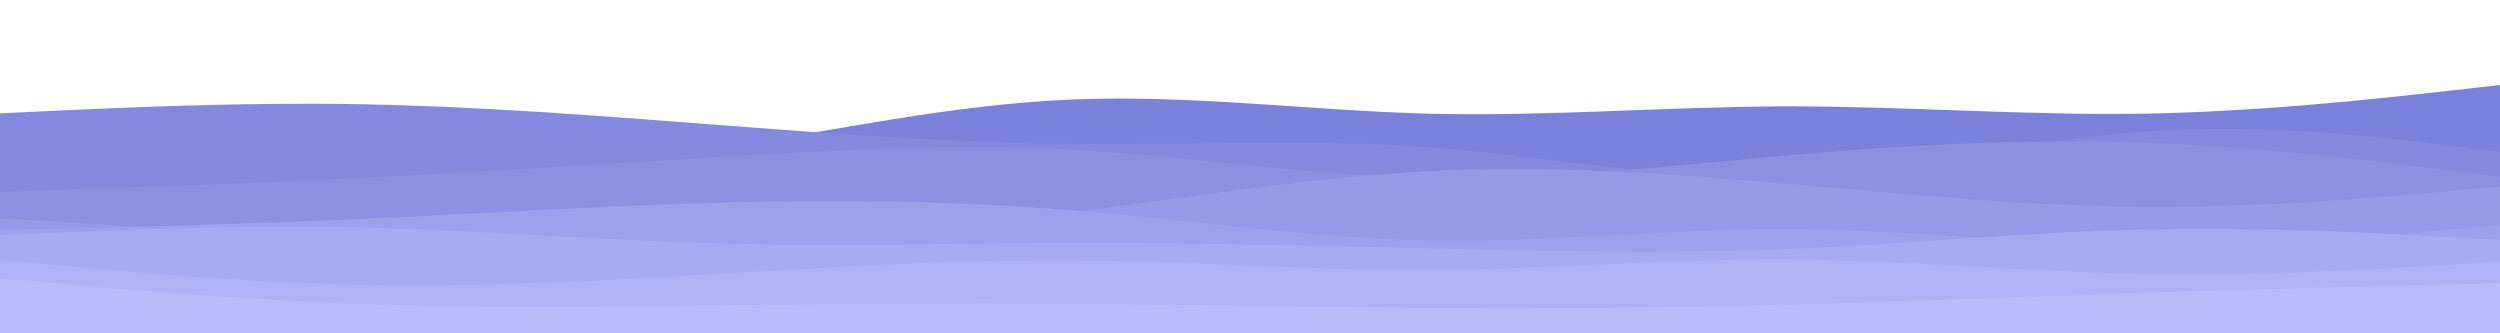 <svg id="visual" viewBox="0 0 1500 200" width="1500" height="200" xmlns="http://www.w3.org/2000/svg" xmlns:xlink="http://www.w3.org/1999/xlink" version="1.1"><path d="M0 89L35.7 93.2C71.3 97.3 142.7 105.7 214.2 106.5C285.7 107.3 357.3 100.7 428.8 89.5C500.3 78.3 571.7 62.7 643 59.7C714.3 56.7 785.7 66.3 857 68.2C928.3 70 999.7 64 1071.2 63.8C1142.7 63.7 1214.3 69.3 1285.8 68.2C1357.3 67 1428.7 59 1464.3 55L1500 51L1500 201L1464.3 201C1428.7 201 1357.3 201 1285.8 201C1214.3 201 1142.7 201 1071.2 201C999.7 201 928.3 201 857 201C785.7 201 714.3 201 643 201C571.7 201 500.3 201 428.8 201C357.3 201 285.7 201 214.2 201C142.7 201 71.3 201 35.7 201L0 201Z" fill="#7981da"></path><path d="M0 68L35.7 66.3C71.3 64.7 142.7 61.3 214.2 62.5C285.7 63.7 357.3 69.3 428.8 74.8C500.3 80.3 571.7 85.7 643 86.3C714.3 87 785.7 83 857 88.3C928.3 93.7 999.7 108.3 1071.2 106C1142.7 103.7 1214.3 84.3 1285.8 79C1357.3 73.7 1428.7 82.3 1464.3 86.7L1500 91L1500 201L1464.3 201C1428.7 201 1357.3 201 1285.8 201C1214.3 201 1142.7 201 1071.2 201C999.7 201 928.3 201 857 201C785.7 201 714.3 201 643 201C571.7 201 500.3 201 428.8 201C357.3 201 285.7 201 214.2 201C142.7 201 71.3 201 35.7 201L0 201Z" fill="#8289df"></path><path d="M0 115L35.7 113.8C71.3 112.7 142.7 110.3 214.2 106.8C285.7 103.3 357.3 98.7 428.8 94.3C500.3 90 571.7 86 643 89.8C714.3 93.7 785.7 105.3 857 106.8C928.3 108.3 999.7 99.7 1071.2 93.3C1142.7 87 1214.3 83 1285.8 85.5C1357.3 88 1428.7 97 1464.3 101.5L1500 106L1500 201L1464.3 201C1428.7 201 1357.3 201 1285.8 201C1214.3 201 1142.7 201 1071.2 201C999.7 201 928.3 201 857 201C785.7 201 714.3 201 643 201C571.7 201 500.3 201 428.8 201C357.3 201 285.7 201 214.2 201C142.7 201 71.3 201 35.7 201L0 201Z" fill="#8a91e3"></path><path d="M0 131L35.7 133.2C71.3 135.3 142.7 139.7 214.2 142C285.7 144.3 357.3 144.7 428.8 142.5C500.3 140.3 571.7 135.7 643 127.2C714.3 118.7 785.7 106.3 857 102.7C928.3 99 999.7 104 1071.2 110.2C1142.7 116.3 1214.3 123.7 1285.8 124.2C1357.3 124.7 1428.7 118.3 1464.3 115.2L1500 112L1500 201L1464.3 201C1428.7 201 1357.3 201 1285.8 201C1214.3 201 1142.7 201 1071.2 201C999.7 201 928.3 201 857 201C785.7 201 714.3 201 643 201C571.7 201 500.3 201 428.8 201C357.3 201 285.7 201 214.2 201C142.7 201 71.3 201 35.7 201L0 201Z" fill="#939ae8"></path><path d="M0 138L35.7 137.2C71.3 136.3 142.7 134.7 214.2 131.5C285.7 128.3 357.3 123.7 428.8 121.7C500.3 119.7 571.7 120.3 643 126.2C714.3 132 785.7 143 857 144.3C928.3 145.7 999.7 137.3 1071.2 137.5C1142.7 137.7 1214.3 146.3 1285.8 147.3C1357.3 148.3 1428.7 141.7 1464.3 138.3L1500 135L1500 201L1464.3 201C1428.7 201 1357.3 201 1285.8 201C1214.3 201 1142.7 201 1071.2 201C999.7 201 928.3 201 857 201C785.7 201 714.3 201 643 201C571.7 201 500.3 201 428.8 201C357.3 201 285.7 201 214.2 201C142.7 201 71.3 201 35.7 201L0 201Z" fill="#9ba2ec"></path><path d="M0 141L35.7 139.5C71.3 138 142.7 135 214.2 136.5C285.7 138 357.3 144 428.8 146C500.3 148 571.7 146 643 145.8C714.3 145.7 785.7 147.3 857 149C928.3 150.7 999.7 152.3 1071.2 149.5C1142.7 146.7 1214.3 139.3 1285.8 137.7C1357.3 136 1428.7 140 1464.3 142L1500 144L1500 201L1464.3 201C1428.7 201 1357.3 201 1285.8 201C1214.3 201 1142.7 201 1071.2 201C999.7 201 928.3 201 857 201C785.7 201 714.3 201 643 201C571.7 201 500.3 201 428.8 201C357.3 201 285.7 201 214.2 201C142.7 201 71.3 201 35.7 201L0 201Z" fill="#a4abf1"></path><path d="M0 156L35.7 159.3C71.3 162.7 142.7 169.3 214.2 170.8C285.7 172.3 357.3 168.7 428.8 164.5C500.3 160.3 571.7 155.7 643 156.2C714.3 156.7 785.7 162.3 857 162C928.3 161.7 999.7 155.3 1071.2 155.7C1142.7 156 1214.3 163 1285.8 164.3C1357.3 165.7 1428.7 161.3 1464.3 159.2L1500 157L1500 201L1464.3 201C1428.7 201 1357.3 201 1285.8 201C1214.3 201 1142.7 201 1071.2 201C999.7 201 928.3 201 857 201C785.7 201 714.3 201 643 201C571.7 201 500.3 201 428.8 201C357.3 201 285.7 201 214.2 201C142.7 201 71.3 201 35.7 201L0 201Z" fill="#adb3f5"></path><path d="M0 167L35.7 170.2C71.3 173.3 142.7 179.7 214.2 182.3C285.7 185 357.3 184 428.8 183.2C500.3 182.3 571.7 181.7 643 182.2C714.3 182.7 785.7 184.3 857 184.8C928.3 185.3 999.7 184.7 1071.2 182.8C1142.7 181 1214.3 178 1285.8 175.7C1357.3 173.3 1428.7 171.7 1464.3 170.8L1500 170L1500 201L1464.3 201C1428.7 201 1357.3 201 1285.8 201C1214.3 201 1142.7 201 1071.2 201C999.7 201 928.3 201 857 201C785.7 201 714.3 201 643 201C571.7 201 500.3 201 428.8 201C357.3 201 285.7 201 214.2 201C142.7 201 71.3 201 35.7 201L0 201Z" fill="#b6bcfa"></path></svg>